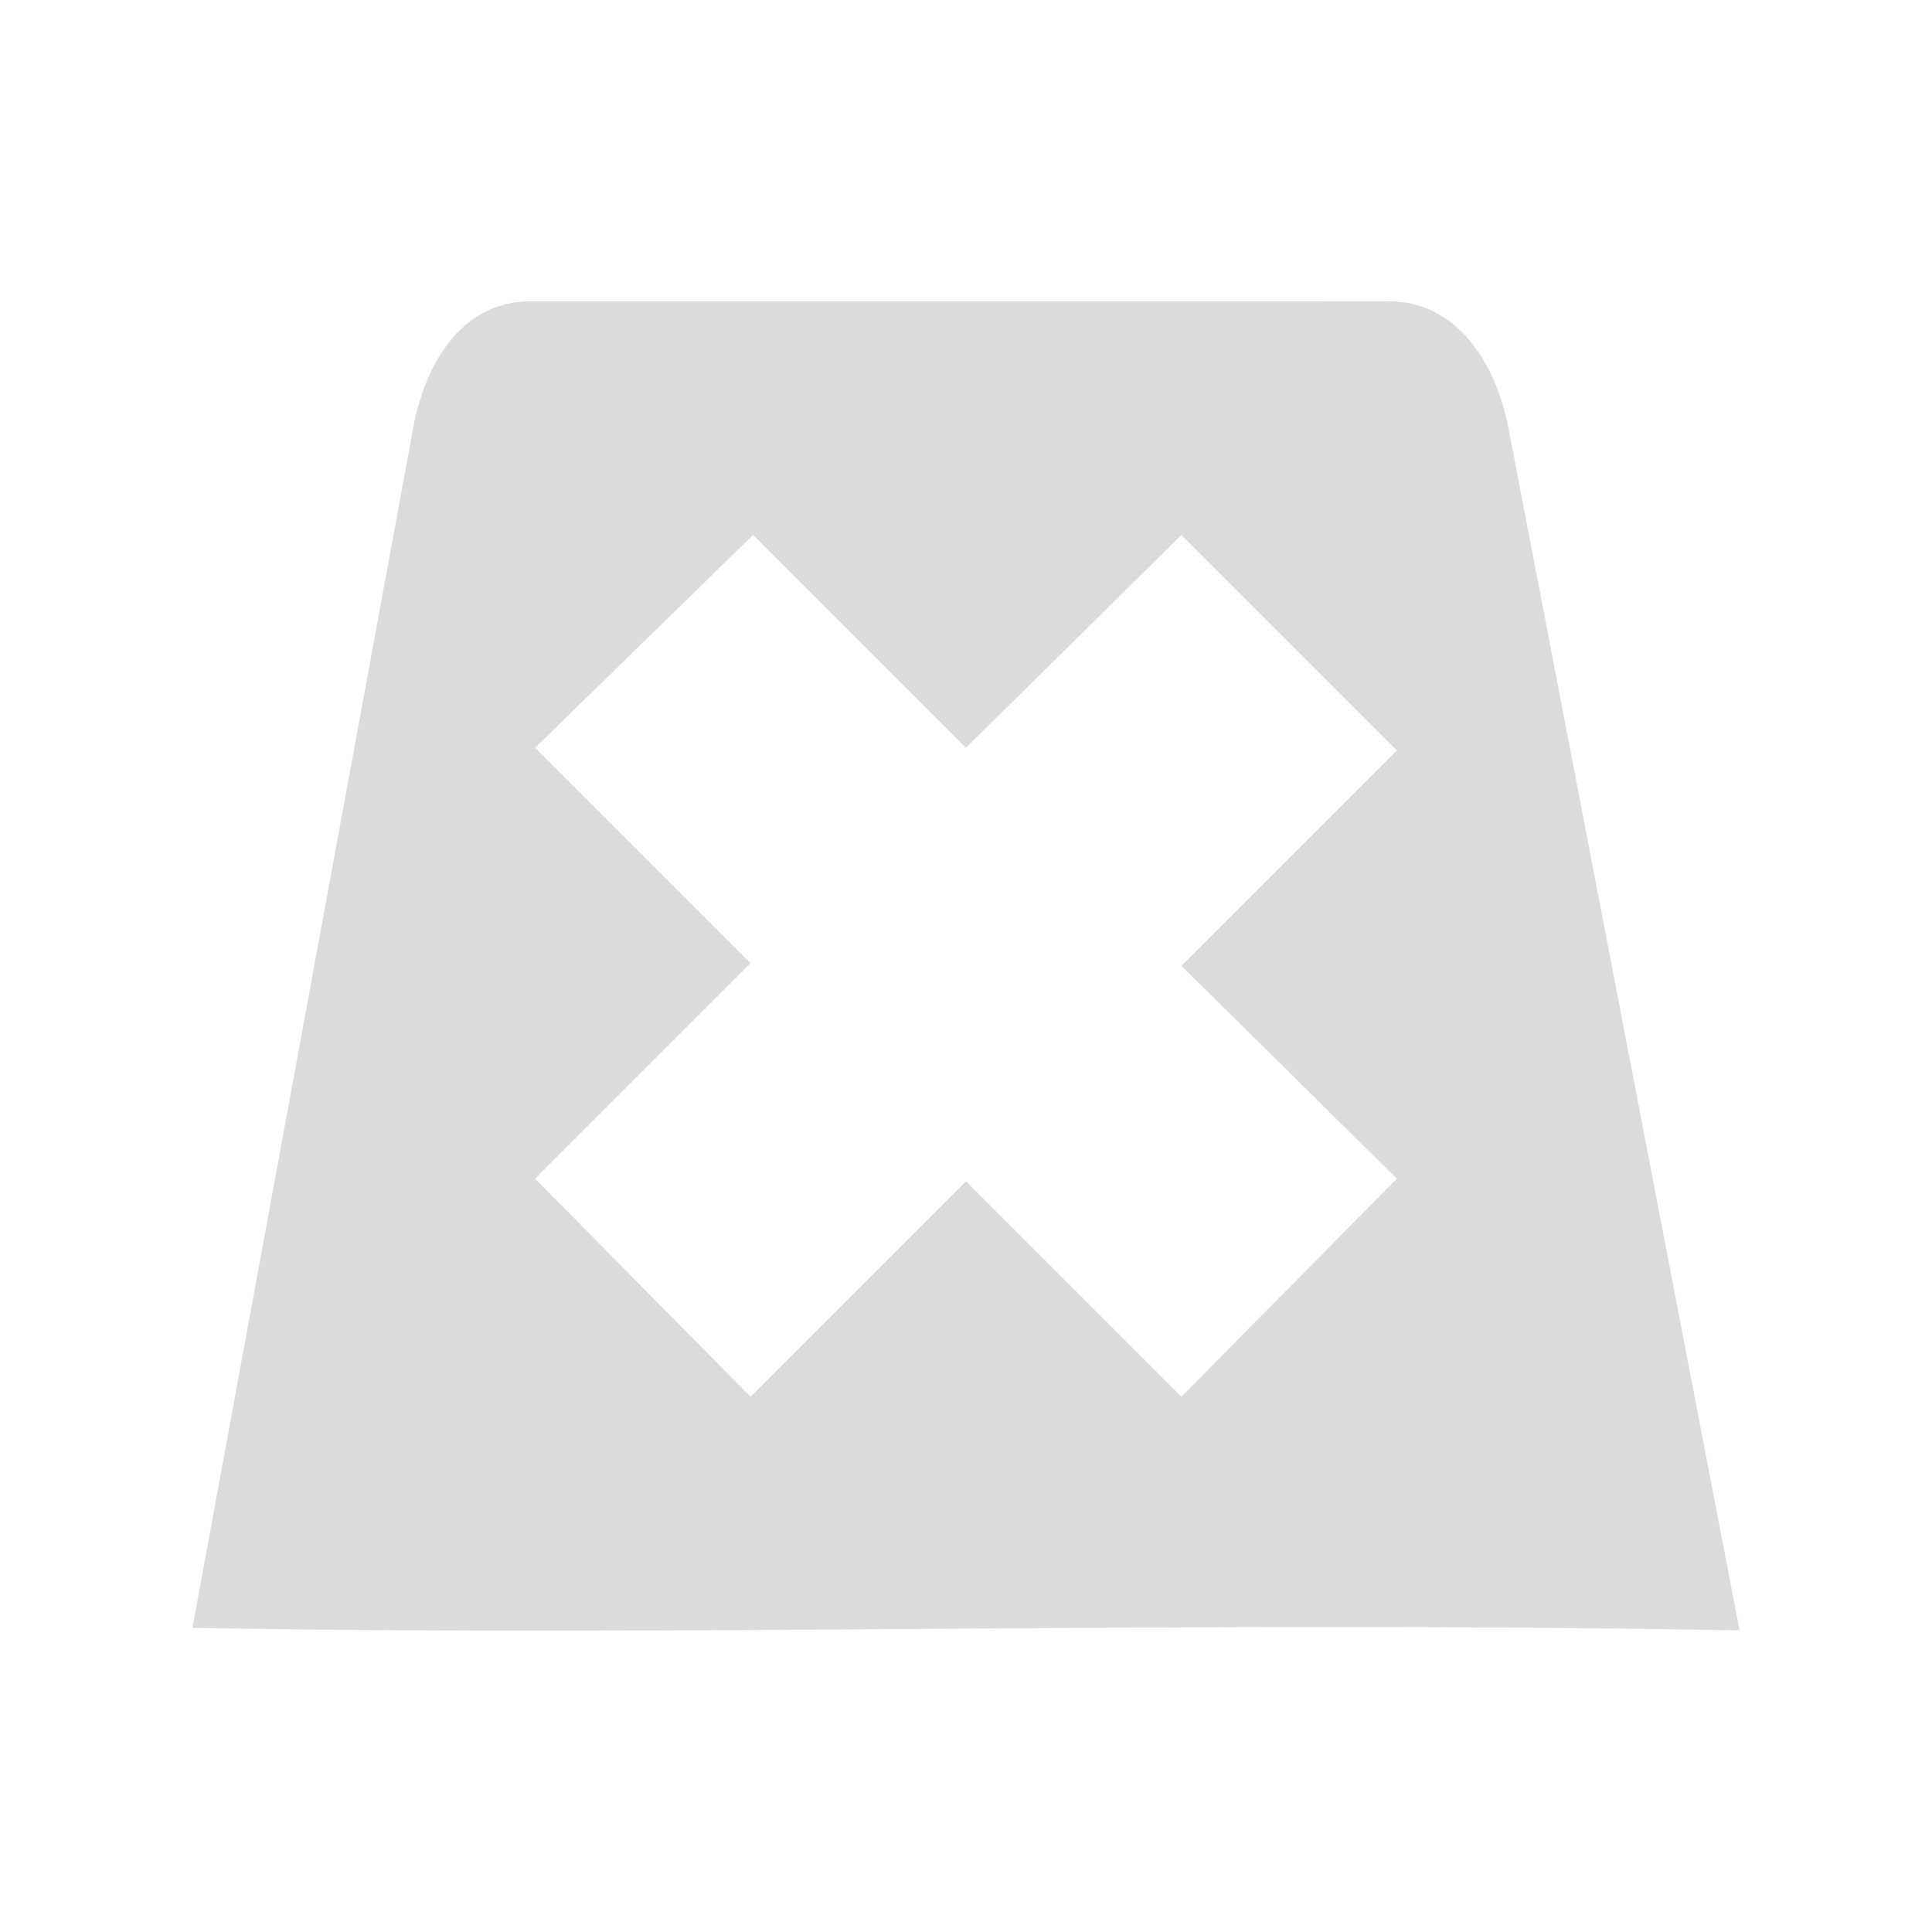 <?xml version="1.0" encoding="UTF-8" standalone="no"?>
<svg
   xmlns:dc="http://purl.org/dc/elements/1.1/"
   xmlns:cc="http://creativecommons.org/ns#"
   xmlns:rdf="http://www.w3.org/1999/02/22-rdf-syntax-ns#"
   xmlns:svg="http://www.w3.org/2000/svg"
   xmlns="http://www.w3.org/2000/svg"
   xmlns:xlink="http://www.w3.org/1999/xlink"
   xmlns:sodipodi="http://sodipodi.sourceforge.net/DTD/sodipodi-0.dtd"
   xmlns:inkscape="http://www.inkscape.org/namespaces/inkscape"
   height="100%"
   width="100%"
   version="1.1"
   id="svg2"
   viewBox="0 0 512 512"
   inkscape:version="0.91 r"
   sodipodi:docname="tab-close.svg">
  <sodipodi:namedview
     pagecolor="#ffffff"
     bordercolor="#666666"
     borderopacity="1"
     objecttolerance="10"
     gridtolerance="10"
     guidetolerance="10"
     inkscape:pageopacity="0"
     inkscape:pageshadow="2"
     inkscape:window-width="640"
     inkscape:window-height="480"
     id="namedview44"
     showgrid="false"
     inkscape:zoom="0.4609375"
     inkscape:cx="256"
     inkscape:cy="256"
     inkscape:window-x="0"
     inkscape:window-y="0"
     inkscape:window-maximized="0"
     inkscape:current-layer="svg2" />
  <defs
     id="defs506">
    <linearGradient
       id="linearGradient3737-8">
      <stop
         id="stop3739-2"
         style="stop-color:#ffffff;stop-opacity:1"
         offset="0" />
      <stop
         id="stop3741-2"
         style="stop-color:#ffffff;stop-opacity:0"
         offset="1" />
    </linearGradient>
    <filter
       color-interpolation-filters="sRGB"
       id="filter3657">
      <feGaussianBlur
         id="feGaussianBlur3659"
         stdDeviation="1.14" />
    </filter>
    <clipPath
       id="clipPath3649">
      <rect
         width="76"
         height="76"
         rx="4"
         ry="4"
         x="10"
         y="10"
         id="rect3651"
         style="fill:#DBDBDB;fill-opacity:1;fill-rule:nonzero;stroke:none" />
    </clipPath>
    <clipPath
       id="clipPath3625">
      <path
         d="M 0,0 0,96 96,96 96,0 0,0 z m 12,6 72,0 c 3.324,0 6,2.676 6,6 l 0,72 c 0,3.324 -2.676,6 -6,6 L 12,90 C 8.676,90 6,87.324 6,84 L 6,12 C 6,8.676 8.676,6 12,6 z"
         id="path3627"
         style="fill:#DBDBDB;fill-opacity:1;stroke:none" />
    </clipPath>
    <filter
       color-interpolation-filters="sRGB"
       id="filter3174">
      <feGaussianBlur
         id="feGaussianBlur3176"
         stdDeviation="1.71" />
    </filter>
    <linearGradient
       id="linearGradient3700">
      <stop
         id="stop3702"
         style="stop-color:#2276c5;stop-opacity:1"
         offset="0" />
      <stop
         id="stop3704"
         style="stop-color:#68baf4;stop-opacity:1"
         offset="1" />
    </linearGradient>
    <linearGradient
       x1="45.448"
       y1="92.54"
       x2="45.448"
       y2="7.017"
       id="ButtonShadow"
       gradientUnits="userSpaceOnUse"
       gradientTransform="scale(1.006,0.994)">
      <stop
         id="stop3750"
         style="stop-color:#000000;stop-opacity:1"
         offset="0" />
      <stop
         id="stop3752"
         style="stop-color:#000000;stop-opacity:0.588"
         offset="1" />
    </linearGradient>
    <linearGradient
       id="linearGradient3637">
      <stop
         id="stop3639"
         style="stop-color:#f0f0f0;stop-opacity:1"
         offset="0" />
      <stop
         id="stop3641"
         style="stop-color:#dcdcdc;stop-opacity:1"
         offset="1" />
    </linearGradient>
    <linearGradient
       y2="5.988"
       x2="48"
       y1="90"
       x1="48"
       gradientTransform="matrix(5.561,0,0,5.561,580.85,674.114)"
       gradientUnits="userSpaceOnUse"
       id="linearGradient3291"
       xlink:href="#linearGradient3700" />
    <radialGradient
       r="42"
       fy="90.172"
       fx="48"
       cy="90.172"
       cx="48"
       gradientTransform="matrix(6.436,0,0,5.539,538.856,119.066)"
       gradientUnits="userSpaceOnUse"
       id="radialGradient3294"
       xlink:href="#linearGradient3737-8" />
    <linearGradient
       gradientTransform="matrix(5.561,0,0,5.561,580.85,117.97)"
       y2="63.893"
       x2="36.357"
       y1="6"
       x1="36.357"
       gradientUnits="userSpaceOnUse"
       id="linearGradient3297"
       xlink:href="#linearGradient3737-8" />
    <linearGradient
       gradientTransform="matrix(5.561,0,0,5.561,580.85,117.97)"
       y2="90.015"
       x2="44.512"
       y1="6"
       x1="44.512"
       gradientUnits="userSpaceOnUse"
       id="linearGradient3300"
       xlink:href="#linearGradient3637" />
    <linearGradient
       y2="7.017"
       x2="45.448"
       y1="92.54"
       x1="45.448"
       gradientTransform="scale(1.006,0.994)"
       gradientUnits="userSpaceOnUse"
       id="linearGradient3329"
       xlink:href="#ButtonShadow" />
  </defs>
  <rect
     style="display:none;opacity:0.9;fill:url(#linearGradient3329);fill-opacity:1;fill-rule:nonzero;stroke:none;filter:url(#filter3174)"
     id="rect3745"
     clip-path="url(#clipPath3625)"
     y="7"
     x="5"
     ry="6"
     rx="6"
     height="85"
     width="86"
     transform="matrix(5.561,0,0,5.561,580.85,117.97)" />
  <rect
     style="display:none;opacity:0.7;fill:#DBDBDB;fill-opacity:1;fill-rule:nonzero;stroke:none"
     id="rect2419"
     y="151.339"
     x="614.219"
     ry="33.369"
     rx="33.369"
     height="467.161"
     width="467.161" />
  <path
     style="display:none;opacity:0.08;fill:#DBDBDB;fill-opacity:1;fill-rule:nonzero;stroke:none"
     id="rect3726"
     d="m 658.71,173.584 c -12.324,0 -22.246,9.922 -22.246,22.246 l 0,378.178 c 0,12.324 9.922,22.246 22.246,22.246 l 378.178,0 c 12.324,0 22.246,-9.922 22.246,-22.246 l 0,-378.178 c 0,-12.324 -9.922,-22.246 -22.246,-22.246 l -378.178,0 z m 0,17.032 378.178,0 c 3.219,0 5.214,1.995 5.214,5.214 l 0,378.178 c 0,3.219 -1.995,5.214 -5.214,5.214 l -378.178,0 c -3.219,0 -5.214,-1.995 -5.214,-5.214 l 0,-378.178 c 0,-3.219 1.995,-5.214 5.214,-5.214 z" />
  <path
     style="display:none;fill:url(#linearGradient3300);fill-opacity:1;fill-rule:nonzero;stroke:none"
     id="rect3629"
     d="m 647.587,151.339 c -18.486,0 -33.369,14.882 -33.369,33.369 l 0,400.424 c 0,18.486 14.882,33.369 33.369,33.369 l 400.424,0 c 18.486,0 33.369,-14.882 33.369,-33.369 l 0,-400.424 c 0,-18.486 -14.883,-33.369 -33.369,-33.369 l -400.424,0 z m 11.123,22.246 378.178,0 c 12.324,0 22.246,9.922 22.246,22.246 l 0,378.178 c 0,12.324 -9.922,22.246 -22.246,22.246 l -378.178,0 c -12.324,0 -22.246,-9.922 -22.246,-22.246 l 0,-378.178 c 0,-12.324 9.922,-22.246 22.246,-22.246 z" />
  <path
     style="display:none;fill:url(#linearGradient3297);fill-opacity:1;fill-rule:nonzero;stroke:none"
     id="rect3728"
     d="m 647.587,151.339 c -18.486,0 -33.369,14.882 -33.369,33.369 l 0,11.123 0,378.178 0,11.123 c 0,1.862 0.23,3.619 0.521,5.388 0.271,1.644 0.54,3.32 1.043,4.866 0.055,0.169 0.116,0.354 0.174,0.521 0.55,1.6 1.306,3.045 2.086,4.519 0.804,1.521 1.755,2.979 2.781,4.345 1.025,1.366 2.079,2.633 3.302,3.823 2.447,2.381 5.244,4.53 8.342,6.083 1.549,0.776 3.189,1.373 4.866,1.912 -1.425,-0.557 -2.707,-1.314 -3.997,-2.086 -0.041,-0.025 -0.133,0.025 -0.174,0 -0.178,-0.107 -0.346,-0.236 -0.521,-0.348 -0.67,-0.427 -1.285,-0.909 -1.912,-1.39 -0.59,-0.449 -1.186,-0.896 -1.738,-1.39 -0.99,-0.898 -1.932,-1.921 -2.781,-2.955 -0.598,-0.724 -1.215,-1.475 -1.738,-2.259 -0.14,-0.213 -0.214,-0.478 -0.348,-0.695 -0.36,-0.573 -0.724,-1.137 -1.043,-1.738 -0.562,-1.083 -1.144,-2.312 -1.564,-3.476 -0.044,-0.121 -0.131,-0.226 -0.174,-0.348 -0.177,-0.511 -0.199,-1.039 -0.348,-1.564 -0.169,-0.593 -0.391,-1.129 -0.521,-1.738 -0.405,-1.899 -0.695,-3.883 -0.695,-5.909 l 0,-11.123 0,-378.178 0,-11.123 c 0,-15.471 12.336,-27.807 27.807,-27.807 l 11.123,0 378.178,0 11.123,0 c 15.471,0 27.807,12.336 27.807,27.807 l 0,11.123 0,378.178 0,11.123 c 0,2.026 -0.29,4.01 -0.695,5.909 -0.245,1.151 -0.491,2.212 -0.869,3.302 -0.043,0.122 -0.13,0.226 -0.174,0.348 -0.349,0.966 -0.77,2.044 -1.217,2.955 -0.231,0.46 -0.44,0.945 -0.695,1.39 -0.304,0.541 -0.705,1.047 -1.043,1.564 -0.523,0.784 -1.14,1.535 -1.738,2.259 -0.796,0.97 -1.686,1.93 -2.607,2.781 -0.062,0.057 -0.111,0.118 -0.174,0.174 -0.77,0.698 -1.585,1.304 -2.433,1.912 -0.57,0.407 -1.136,0.853 -1.738,1.217 -0.041,0.025 -0.133,-0.025 -0.174,0 -1.29,0.772 -2.572,1.528 -3.997,2.086 1.677,-0.538 3.317,-1.135 4.866,-1.912 3.098,-1.553 5.895,-3.702 8.342,-6.083 1.223,-1.19 2.277,-2.457 3.302,-3.823 1.026,-1.366 1.977,-2.824 2.781,-4.345 0.779,-1.474 1.536,-2.918 2.086,-4.519 0.058,-0.171 0.119,-0.349 0.174,-0.521 0.503,-1.547 0.772,-3.222 1.043,-4.866 0.291,-1.769 0.521,-3.526 0.521,-5.388 l 0,-11.123 0,-378.178 0,-11.123 c 0,-18.486 -14.883,-33.369 -33.369,-33.369 l -400.424,0 z" />
  <path
     style="display:none;opacity:0.6;fill:url(#radialGradient3294);fill-opacity:1;fill-rule:nonzero;stroke:none"
     id="path3615"
     d="m 647.587,618.499 c -18.486,0 -33.369,-14.882 -33.369,-33.369 l 0,-11.123 0,-378.178 0,-11.123 c 0,-1.862 0.23,-3.619 0.521,-5.388 0.271,-1.644 0.54,-3.32 1.043,-4.866 0.055,-0.169 0.116,-0.354 0.174,-0.521 0.55,-1.6 1.306,-3.045 2.086,-4.519 0.804,-1.521 1.755,-2.979 2.781,-4.345 1.025,-1.366 2.079,-2.633 3.302,-3.823 2.447,-2.381 5.244,-4.53 8.342,-6.083 1.549,-0.776 3.189,-1.373 4.866,-1.912 -1.425,0.557 -2.707,1.314 -3.997,2.086 -0.041,0.025 -0.133,-0.025 -0.174,0 -0.178,0.107 -0.346,0.236 -0.521,0.348 -0.67,0.427 -1.285,0.909 -1.912,1.39 -0.59,0.449 -1.186,0.896 -1.738,1.39 -0.99,0.898 -1.932,1.921 -2.781,2.955 -0.598,0.724 -1.215,1.475 -1.738,2.259 -0.14,0.213 -0.214,0.478 -0.348,0.695 -0.36,0.573 -0.724,1.137 -1.043,1.738 -0.562,1.083 -1.144,2.312 -1.564,3.476 -0.044,0.121 -0.131,0.226 -0.174,0.348 -0.177,0.511 -0.199,1.039 -0.348,1.564 -0.169,0.593 -0.391,1.129 -0.521,1.738 -0.405,1.899 -0.695,3.883 -0.695,5.909 l 0,11.123 0,378.178 0,11.123 c 0,15.471 12.336,27.807 27.807,27.807 l 11.123,0 378.178,0 11.123,0 c 15.471,0 27.807,-12.336 27.807,-27.807 l 0,-11.123 0,-378.178 0,-11.123 c 0,-2.026 -0.29,-4.01 -0.695,-5.909 -0.245,-1.151 -0.491,-2.212 -0.869,-3.302 -0.043,-0.122 -0.13,-0.226 -0.174,-0.348 -0.349,-0.966 -0.77,-2.044 -1.217,-2.955 -0.231,-0.46 -0.44,-0.945 -0.695,-1.39 -0.304,-0.541 -0.705,-1.048 -1.043,-1.564 -0.523,-0.784 -1.14,-1.535 -1.738,-2.259 -0.796,-0.97 -1.686,-1.93 -2.607,-2.781 -0.062,-0.057 -0.111,-0.118 -0.174,-0.174 -0.77,-0.698 -1.585,-1.304 -2.433,-1.912 -0.57,-0.407 -1.136,-0.853 -1.738,-1.217 -0.041,-0.025 -0.133,0.025 -0.174,0 -1.29,-0.772 -2.572,-1.528 -3.997,-2.086 1.677,0.538 3.317,1.135 4.866,1.912 3.098,1.553 5.895,3.702 8.342,6.083 1.223,1.19 2.277,2.457 3.302,3.823 1.026,1.366 1.977,2.824 2.781,4.345 0.779,1.474 1.536,2.918 2.086,4.519 0.058,0.171 0.119,0.349 0.174,0.521 0.503,1.547 0.772,3.222 1.043,4.866 0.291,1.769 0.521,3.526 0.521,5.388 l 0,11.123 0,378.178 0,11.123 c 0,18.486 -14.883,33.369 -33.369,33.369 l -400.424,0 z" />
  <rect
     style="display:none;fill:url(#linearGradient3291);fill-opacity:1;fill-rule:nonzero;stroke:none"
     id="rect2841"
     y="707.482"
     x="614.219"
     ry="33.369"
     rx="33.369"
     height="467.161"
     width="467.161" />
  <rect
     style="display:none;fill:#DBDBDB;fill-opacity:1;fill-rule:nonzero;stroke:none"
     id="rect3634"
     y="729.728"
     x="636.464"
     ry="22.246"
     rx="22.246"
     height="422.669"
     width="422.669" />
  <path
     style="color:#000000;font-style:normal;font-variant:normal;font-weight:normal;font-stretch:normal;font-size:medium;line-height:normal;font-family:'Abandoned Bitplane';-inkscape-font-specification:'Abandoned Bitplane';text-indent:0;text-align:start;text-decoration:none;text-decoration-line:none;letter-spacing:normal;word-spacing:normal;text-transform:none;direction:ltr;block-progression:tb;writing-mode:lr-tb;text-anchor:start;display:none;overflow:visible;visibility:visible;fill:#DBDBDB;fill-opacity:1;stroke:none;stroke-width:2;marker:none;filter:url(#filter3657);enable-background:accumulate"
     id="rect3647"
     clip-path="url(#clipPath3649)"
     transform="matrix(5.561,0,0,5.561,-30.908,117.97)"
     d="m 14,9 c -2.753,0 -5,2.247 -5,5 l 0,68 c 0,2.753 2.247,5 5,5 l 68,0 c 2.753,0 5,-2.247 5,-5 L 87,14 C 87,11.247 84.753,9 82,9 L 14,9 Z m 0,2 68,0 c 1.679,0 3,1.321 3,3 l 0,68 c 0,1.679 -1.321,3 -3,3 l -68,0 c -1.679,0 -3,-1.321 -3,-3 l 0,-68 c 0,-1.679 1.321,-3 3,-3 z" />
  <path
     style="display:none;opacity:0.16;fill:#DBDBDB;fill-opacity:1;fill-rule:nonzero;stroke:none"
     id="path3709"
     d="m 659.207,173.584 c -12.324,0 -22.246,9.922 -22.246,22.246 l 0,378.178 c 0,12.324 9.922,22.246 22.246,22.246 l 378.178,0 c 12.324,0 22.246,-9.922 22.246,-22.246 l 0,-378.178 c 0,-12.324 -9.922,-22.246 -22.246,-22.246 l -378.178,0 z m 0,11.123 378.178,0 c 6.342,0 11.123,4.781 11.123,11.123 l 0,378.178 c 0,6.342 -4.781,11.123 -11.123,11.123 l -378.178,0 c -6.342,0 -11.123,-4.781 -11.123,-11.123 l 0,-378.178 c 0,-6.342 4.781,-11.123 11.123,-11.123 z" />
  <path
     style="display:none;opacity:0.36;fill:#DBDBDB;fill-opacity:1;fill-rule:nonzero;stroke:none"
     id="path3707"
     d="m 658.71,173.584 c -12.324,0 -22.246,9.922 -22.246,22.246 l 0,378.178 c 0,12.324 9.922,22.246 22.246,22.246 l 378.178,0 c 12.324,0 22.246,-9.922 22.246,-22.246 l 0,-378.178 c 0,-12.324 -9.922,-22.246 -22.246,-22.246 l -378.178,0 z m 0,5.561 378.178,0 c 9.309,0 16.684,7.375 16.684,16.684 l 0,378.178 c 0,9.309 -7.375,16.684 -16.684,16.684 l -378.178,0 c -9.309,0 -16.684,-7.375 -16.684,-16.684 l 0,-378.178 c 0,-9.309 7.375,-16.684 16.684,-16.684 z" />
  <path
     d="m 140.427,79.855 c -17.346,0 -27.618,15.445 -30.958,33.708 l -58.469,317.82 c 130.647,2.448 264.106,-1.99 410,0.69 L 399.773,113.559 C 396.285,95.326 385.476,79.851 368.13,79.851 m -168.545,61.912 56.409,56.413 57.094,-56.413 57.094,57.094 -57.094,57.094 57.094,56.409 -57.094,57.788 -57.094,-57.094 -57.094,57.094 -57.094,-57.788 57.094,-57.094 -57.094,-57.094"
     id="path10"
     style="fill:#DBDBDB;fill-rule:evenodd" />
</svg>
